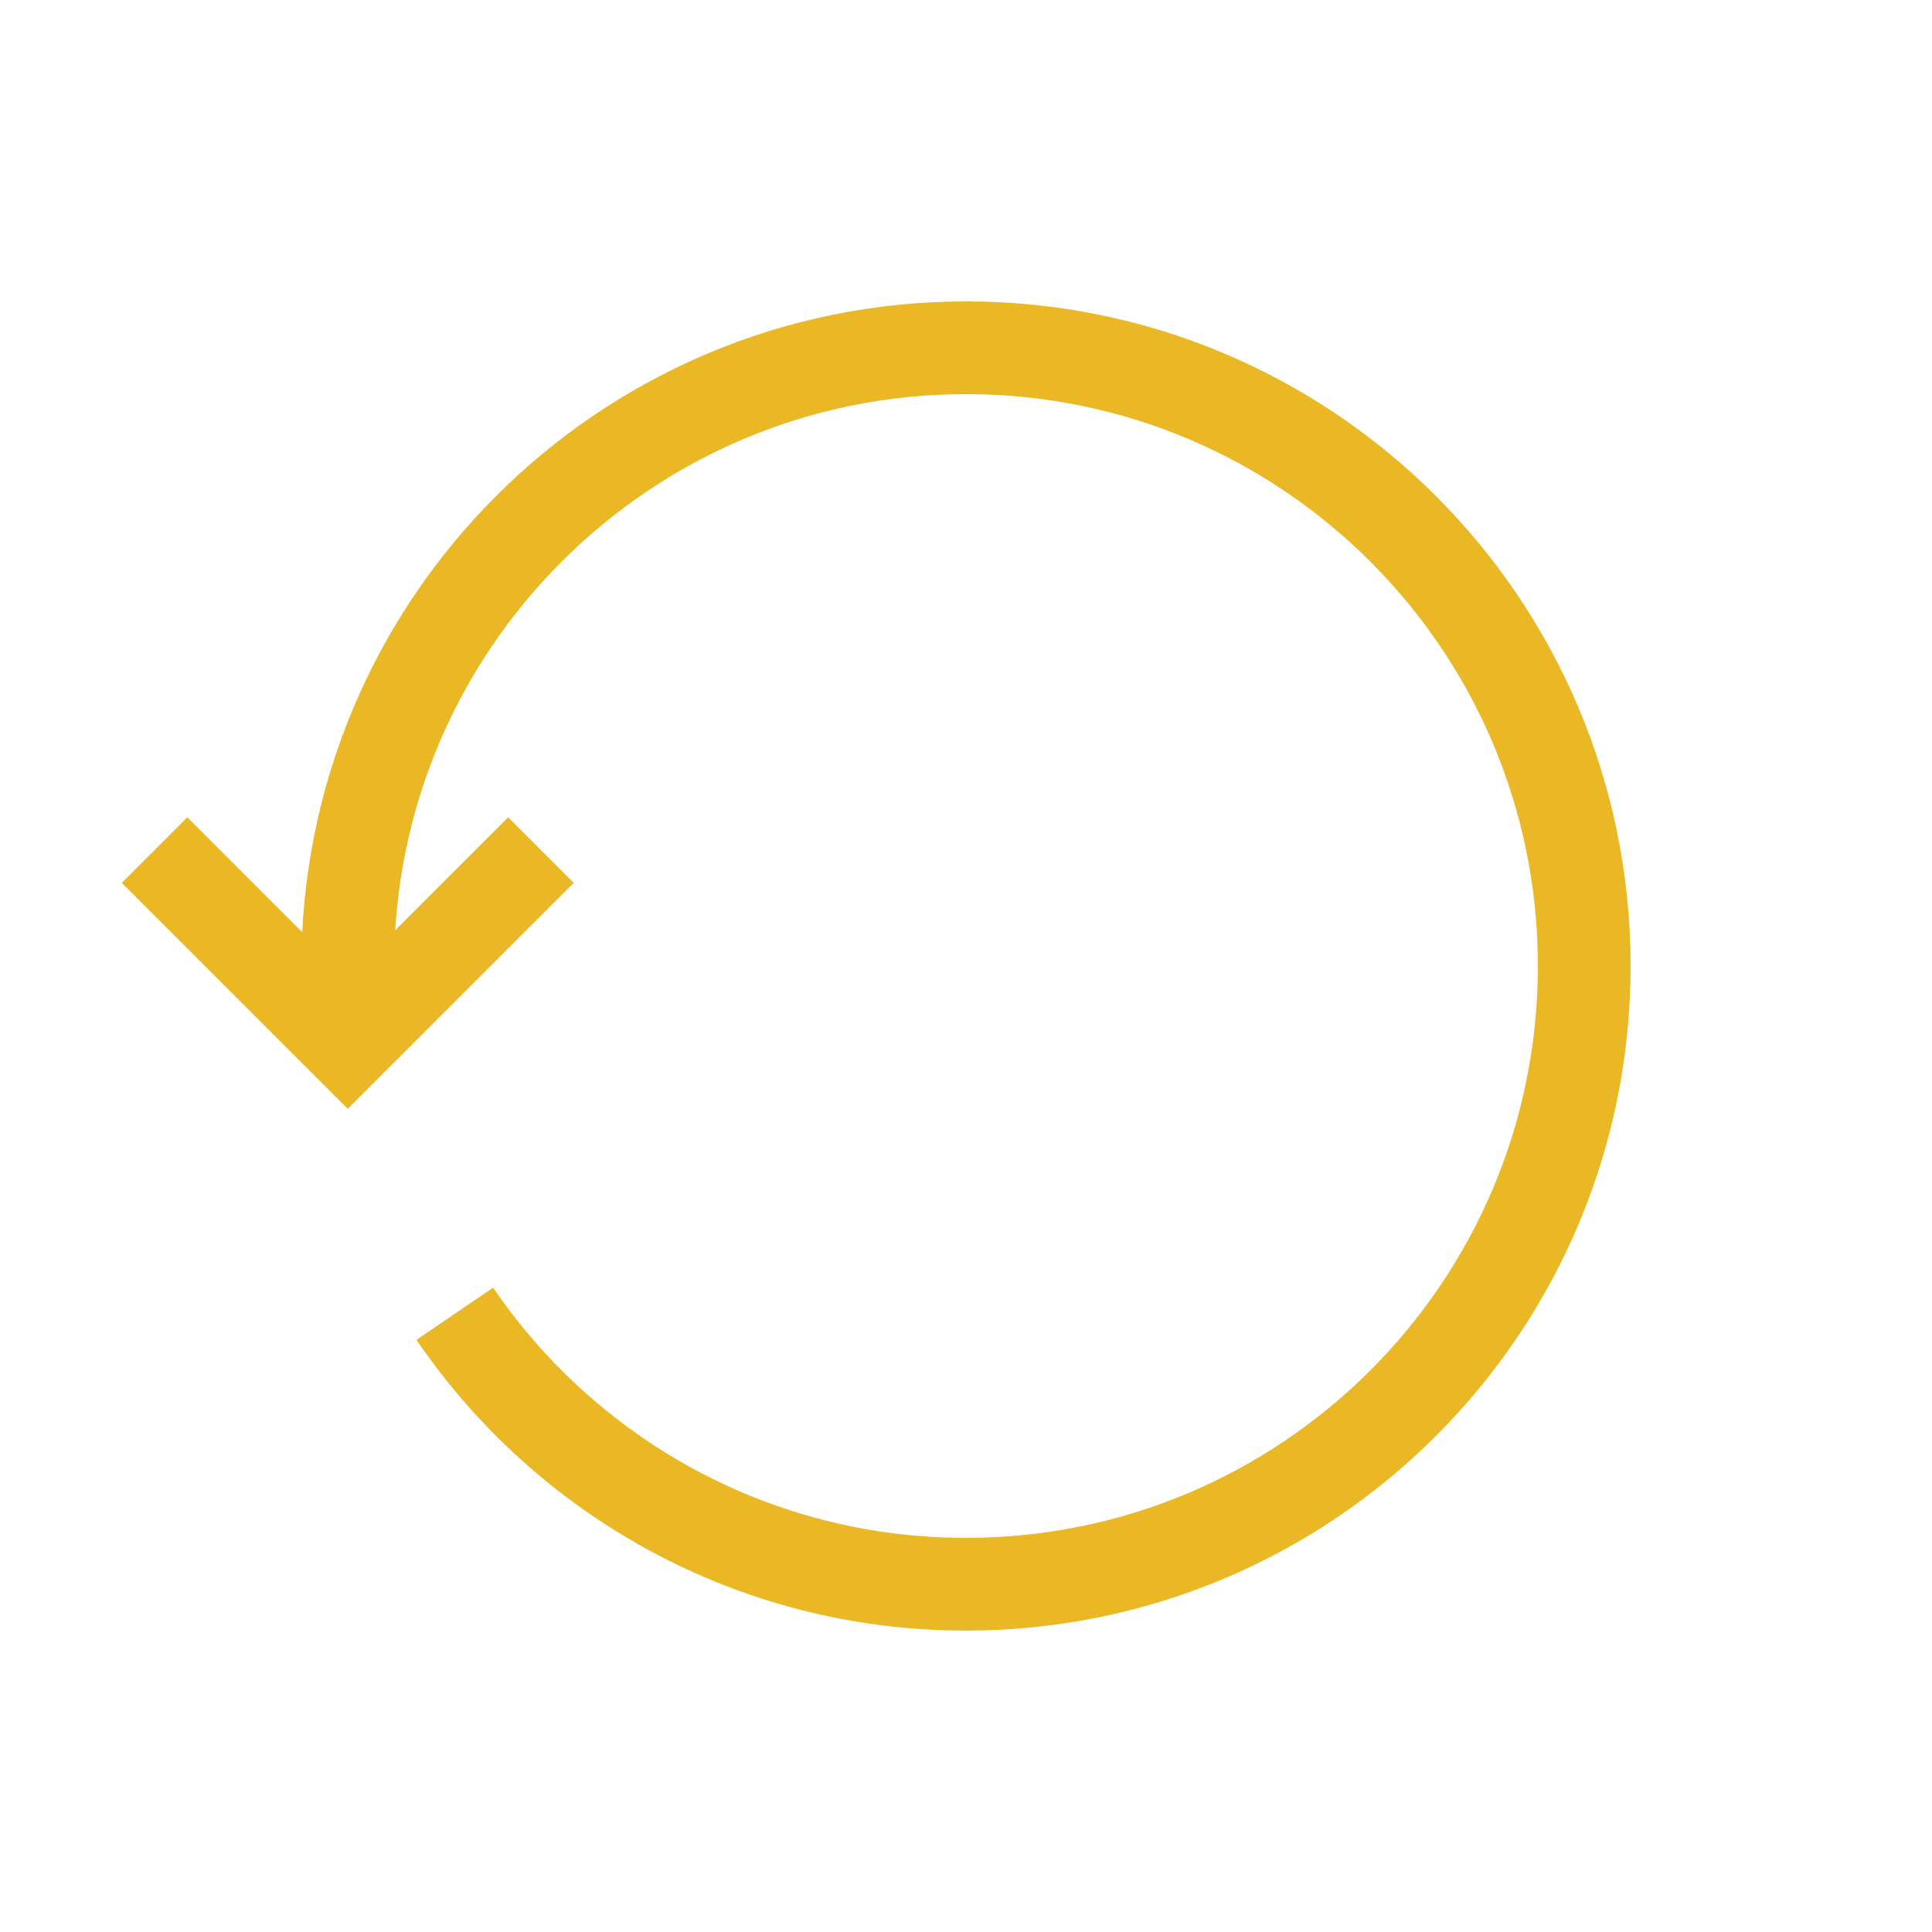 <?xml version="1.0" encoding="utf-8"?>
<!-- License: MIT. Made by Sanity.io: https://github.com/sanity-io/icons -->
<svg width="40px" height="40px" viewBox="0 0 25 25" fill="none" xmlns="http://www.w3.org/2000/svg">
<path d="M5.885 17C7.325 19.113 9.75 20.5 12.5 20.5C16.918 20.5 20.5 16.918 20.5 12.5C20.5 8.082 16.918 4.5 12.5 4.5C8.082 4.5 4.5 8.082 4.5 12.5V13.5" stroke="#e9b824" stroke-width="1.2"/>
<path d="M7 11L4.5 13.5L2 11" stroke="#e9b824" stroke-width="1.2"/>
</svg>
